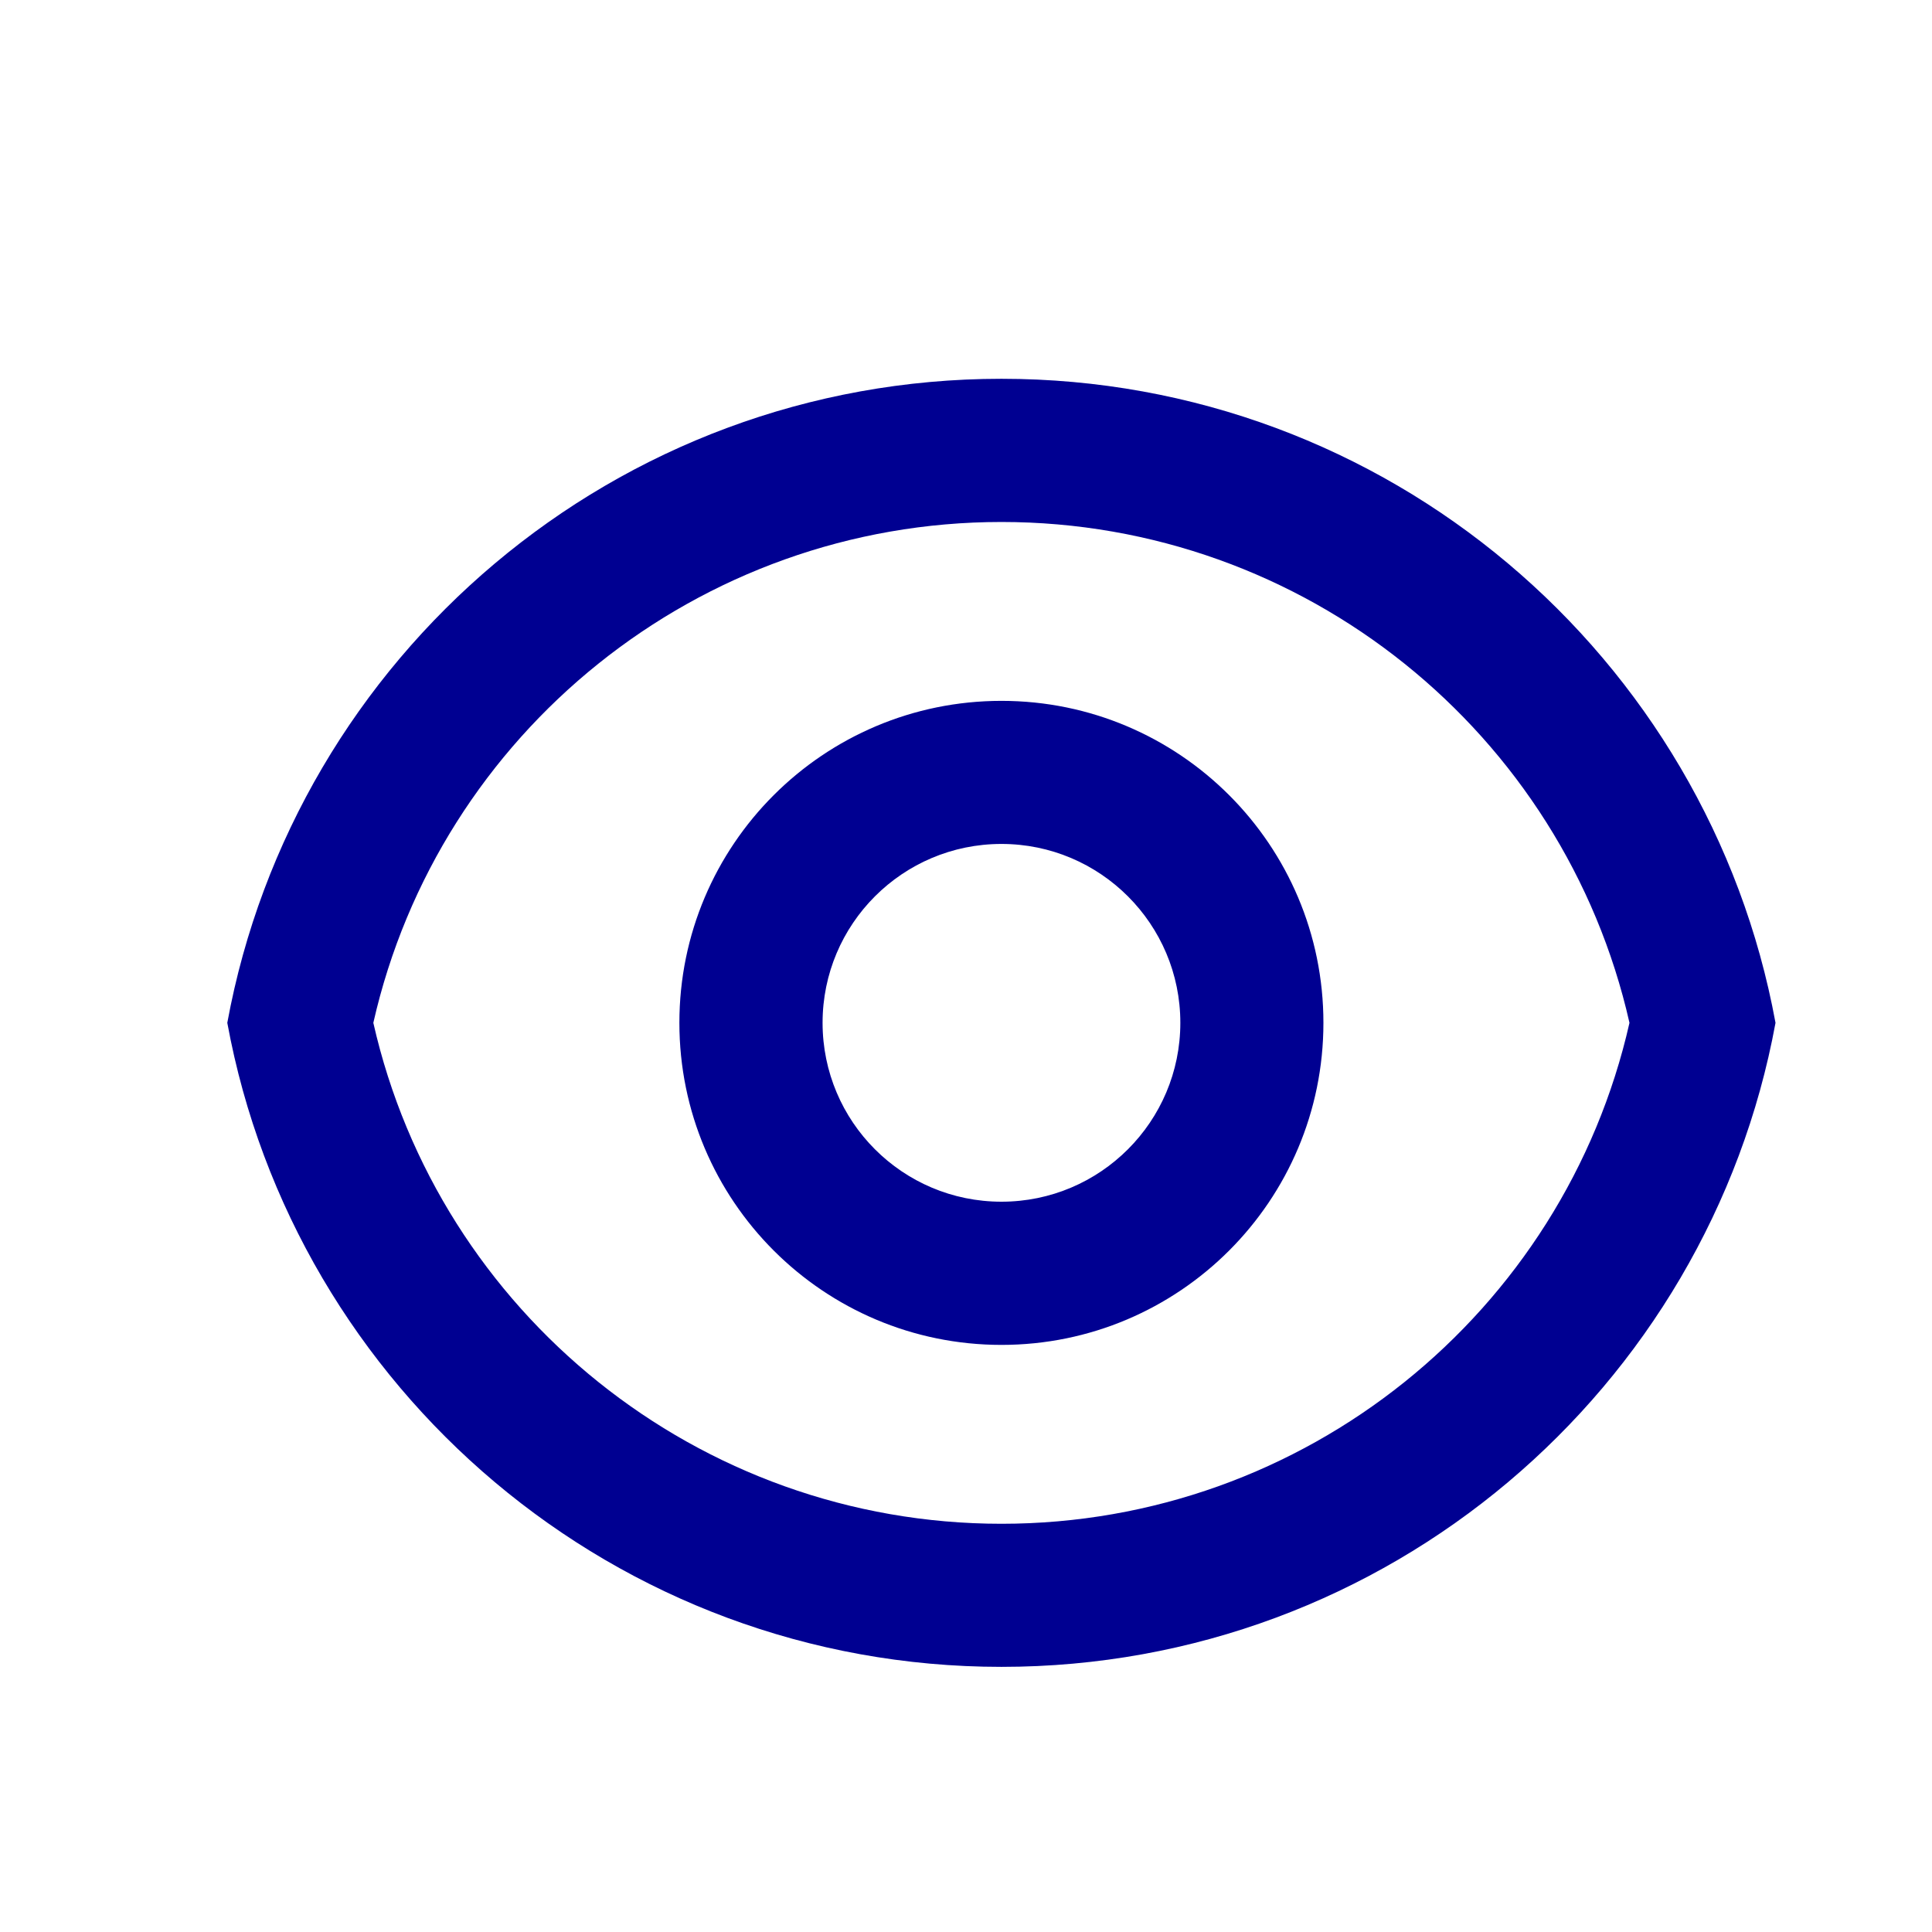 <svg width="17" height="17" viewBox="0 0 17 17" fill="none" xmlns="http://www.w3.org/2000/svg">
<path d="M8.812 3.333C12.207 3.333 15.031 5.776 15.623 9C15.031 12.224 12.207 14.667 8.812 14.667C5.417 14.667 2.592 12.224 2 9C2.592 5.776 5.417 3.333 8.812 3.333ZM8.812 13.408C11.479 13.408 13.761 11.551 14.338 9C13.761 6.449 11.479 4.593 8.812 4.593C6.145 4.593 3.863 6.449 3.285 9C3.863 11.551 6.145 13.408 8.812 13.408ZM8.812 11.834C7.247 11.834 5.978 10.565 5.978 9C5.978 7.435 7.247 6.167 8.812 6.167C10.377 6.167 11.645 7.435 11.645 9C11.645 10.565 10.377 11.834 8.812 11.834ZM8.812 10.574C9.681 10.574 10.386 9.869 10.386 9C10.386 8.131 9.681 7.426 8.812 7.426C7.942 7.426 7.238 8.131 7.238 9C7.238 9.869 7.942 10.574 8.812 10.574Z" fill="#000091"/>
</svg>
